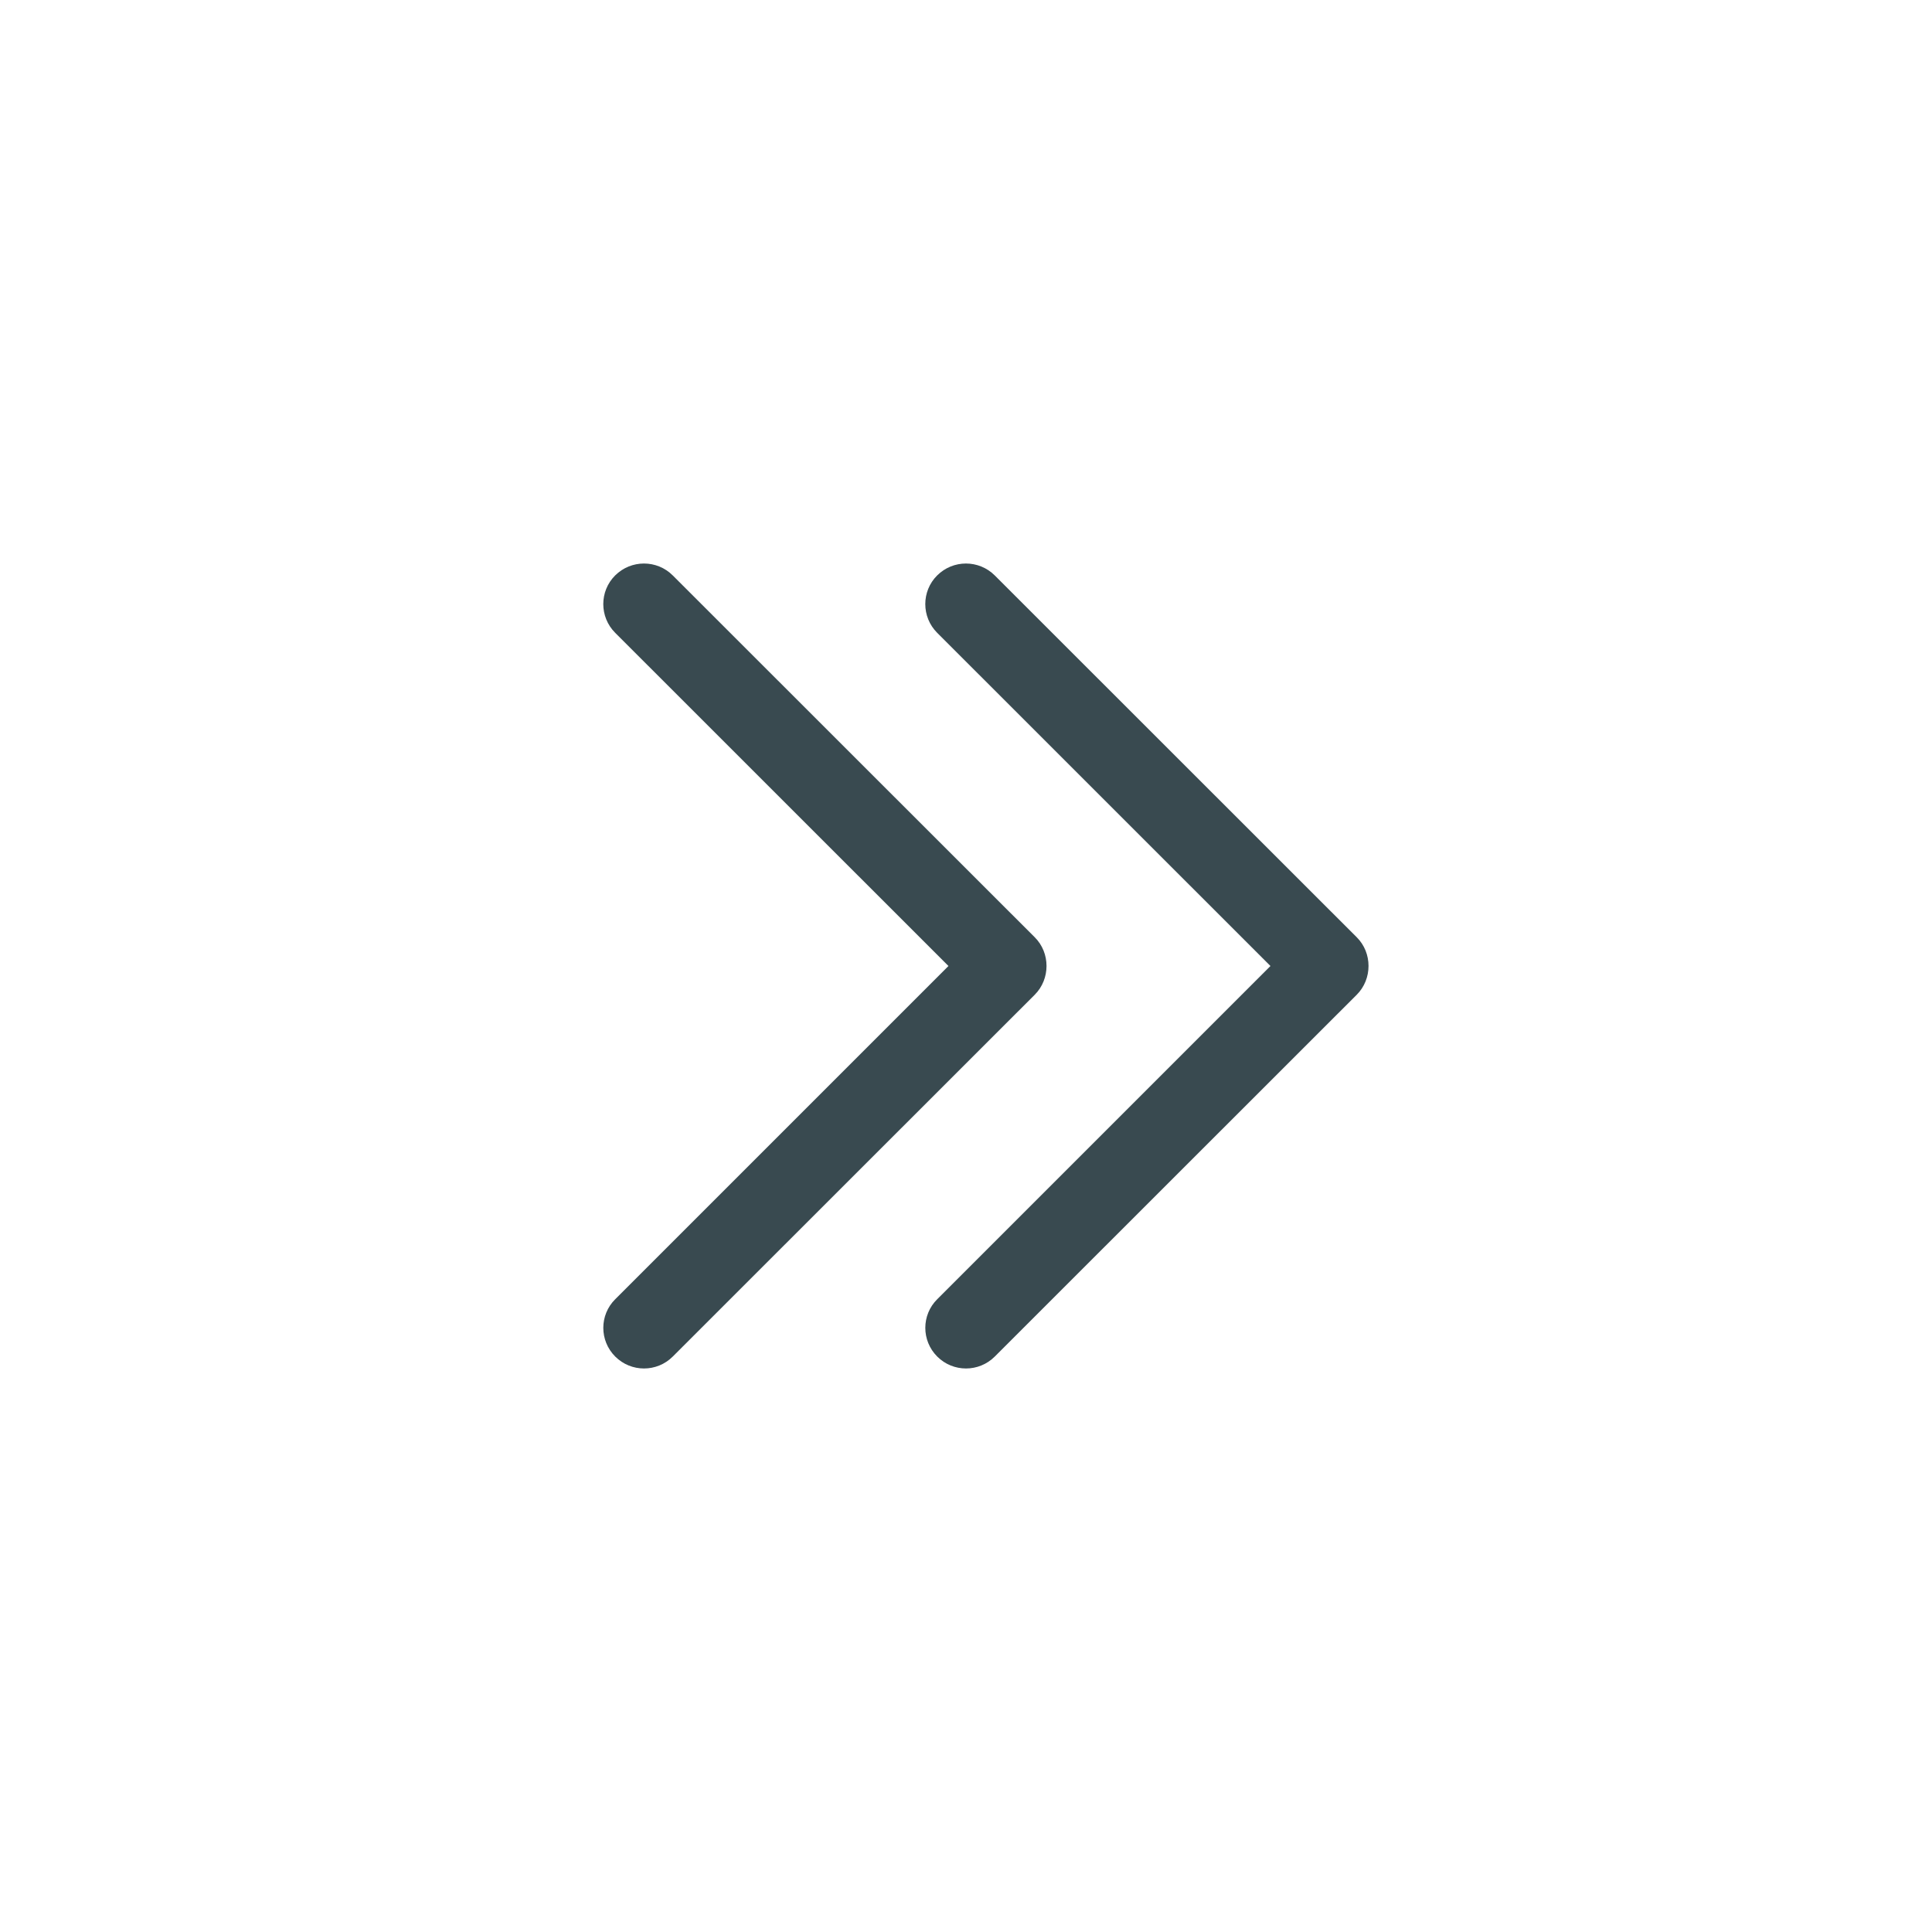 <svg width="24" height="24" viewBox="0 0 24 24" fill="none" xmlns="http://www.w3.org/2000/svg">
<path d="M12.854 11.643L8.357 7.148C8.16 6.951 7.84 6.951 7.642 7.148C7.445 7.344 7.445 7.664 7.642 7.861L11.782 12L7.643 16.139C7.445 16.335 7.445 16.655 7.643 16.852C7.84 17.049 8.16 17.049 8.357 16.852L12.854 12.357C13.049 12.162 13.049 11.837 12.854 11.643Z" fill="#394A50"/>
<path d="M16.854 11.643L12.357 7.148C12.159 6.951 11.84 6.951 11.642 7.148C11.445 7.344 11.445 7.664 11.642 7.861L15.782 12L11.643 16.139C11.445 16.335 11.445 16.655 11.643 16.852C11.84 17.049 12.16 17.049 12.357 16.852L16.854 12.357C17.049 12.162 17.049 11.837 16.854 11.643Z" fill="#394A50"/>
</svg>
